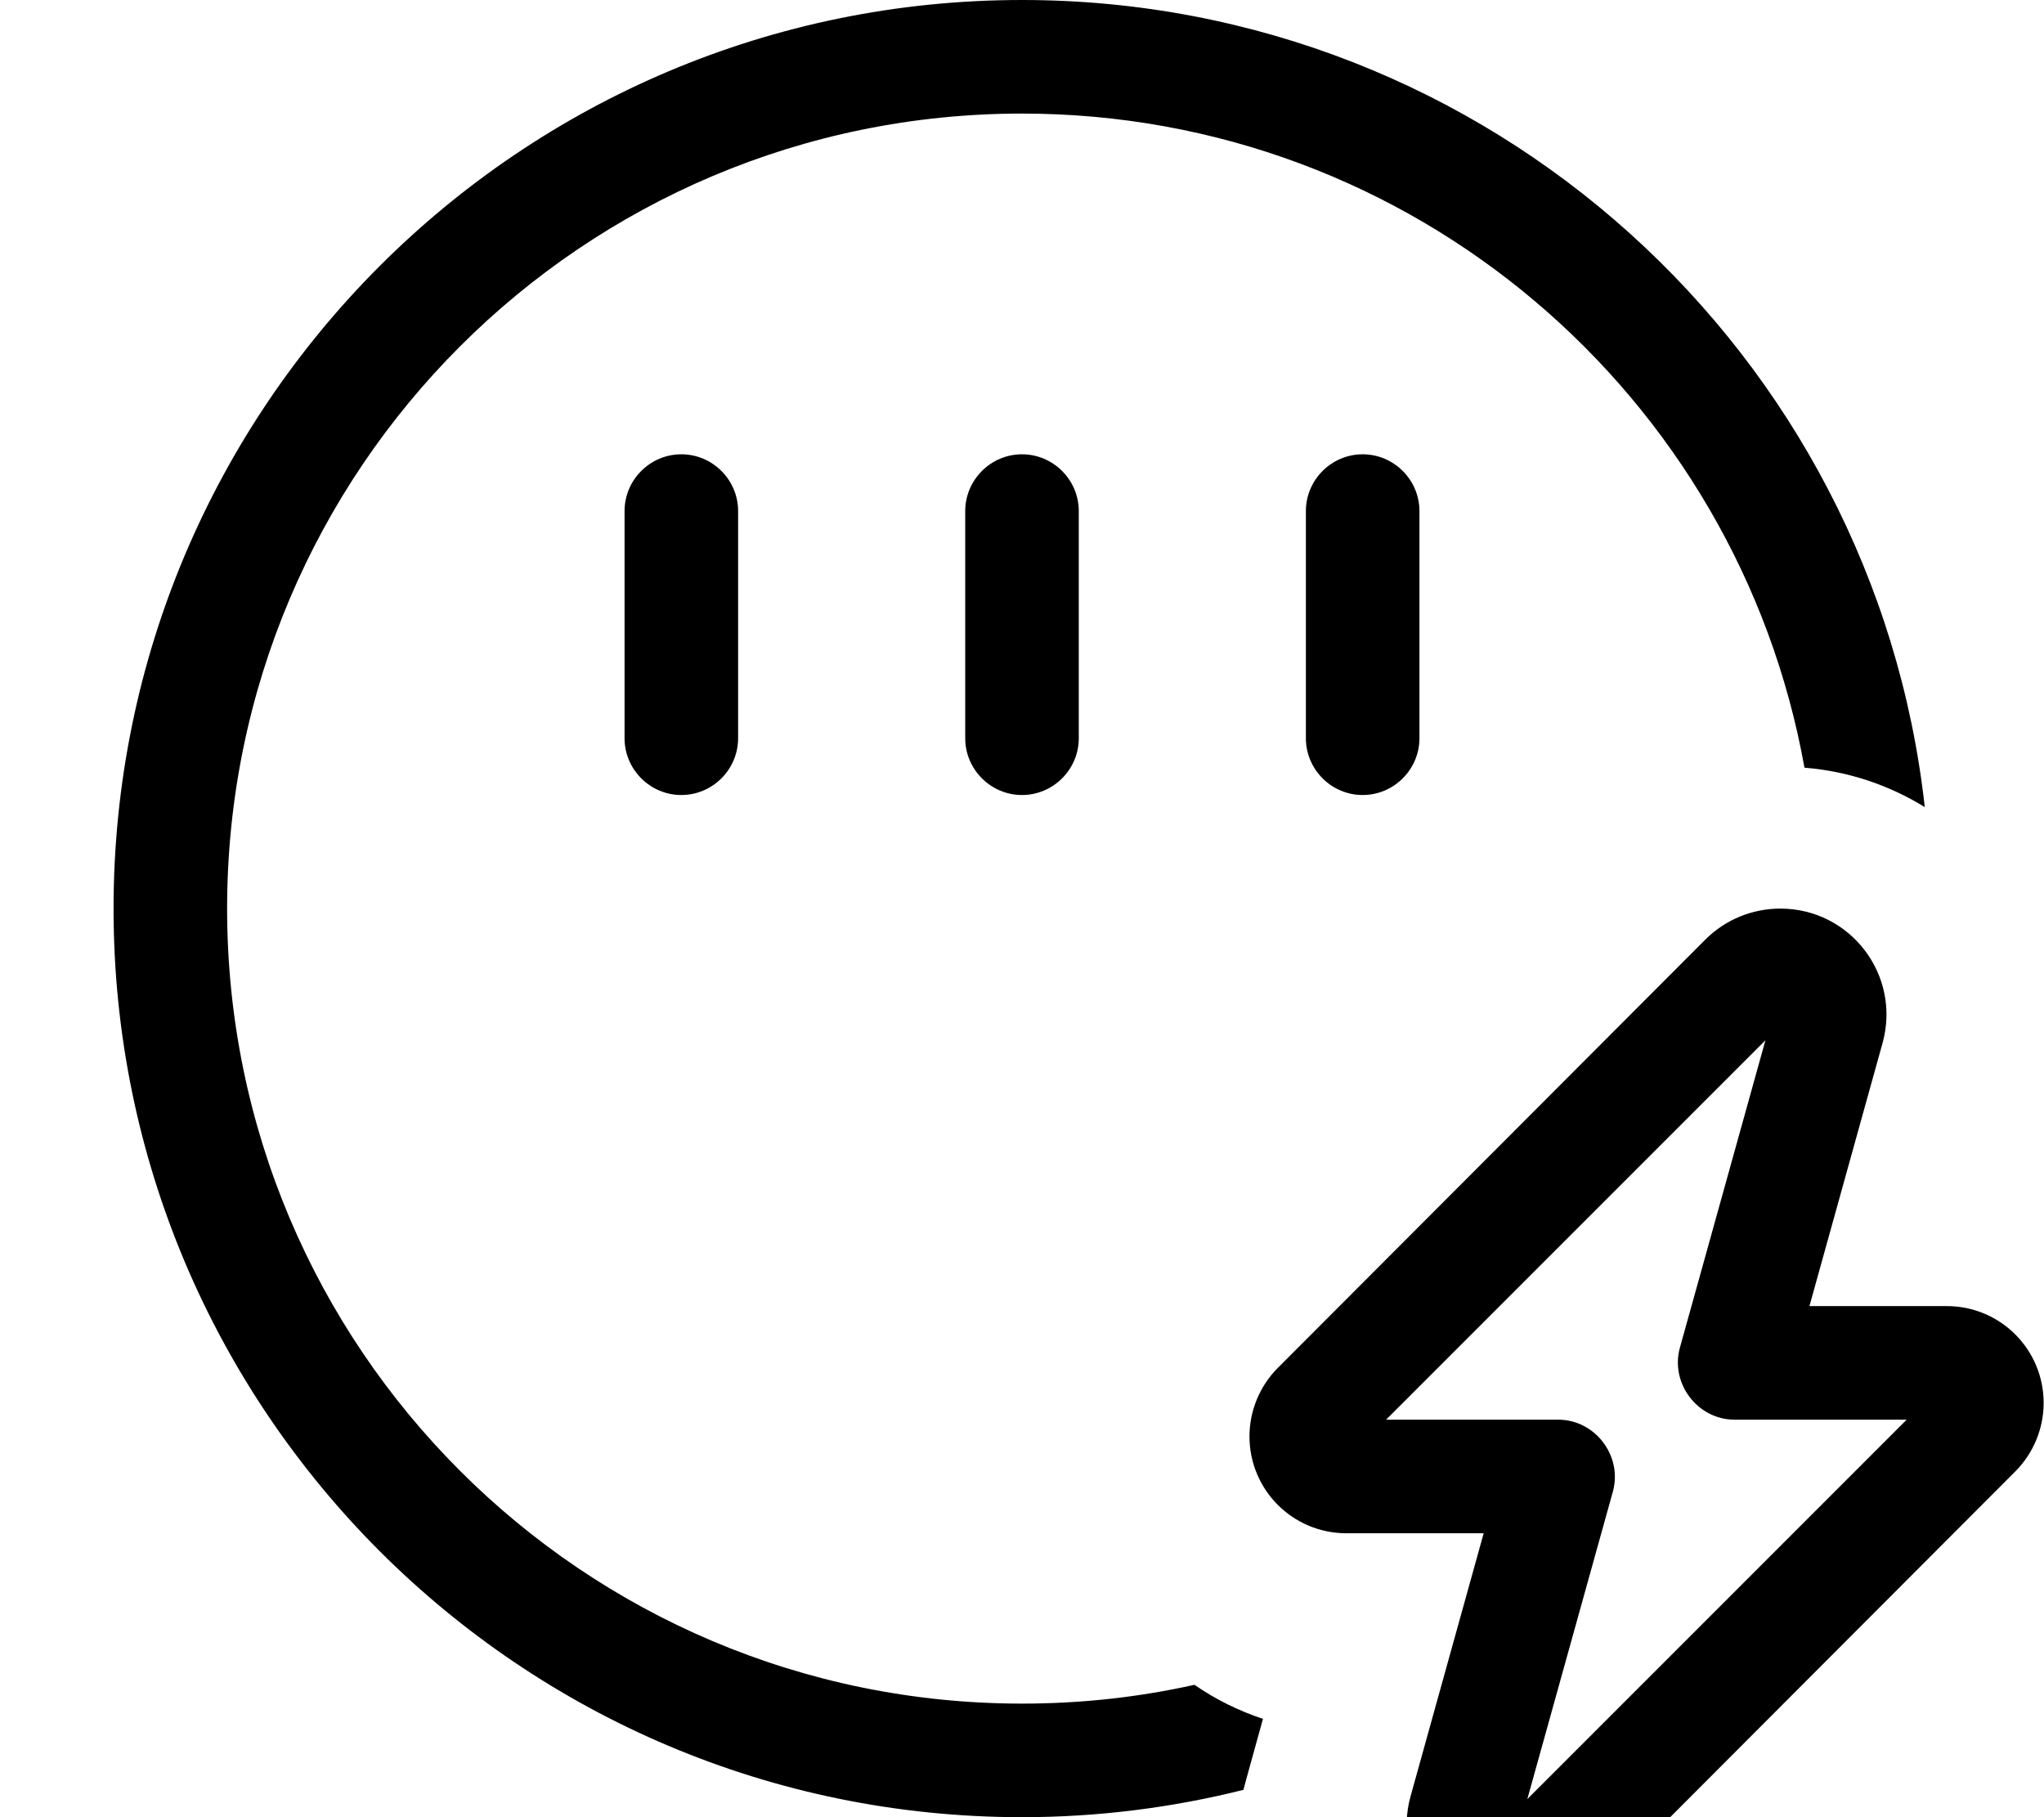 <svg fill="currentColor" xmlns="http://www.w3.org/2000/svg" viewBox="0 0 576 512"><!--! Font Awesome Pro 7.1.0 by @fontawesome - https://fontawesome.com License - https://fontawesome.com/license (Commercial License) Copyright 2025 Fonticons, Inc. --><path fill="currentColor" d="M288 480c16.7 0 32.9-1.8 48.6-5.3 5.9 4.1 12.4 7.3 19.3 9.6l-4.7 17c-.3 1-.5 2-.8 3-20 5-40.9 7.7-62.4 7.7-141.4 0-256-114.6-256-256S146.6 0 288 0C419.7 0 528.2 99.5 542.4 227.4 532.5 221.3 521 217.3 508.5 216.3 489.7 111.5 398.2 32 288 32 164.3 32 64 132.3 64 256S164.3 480 288 480zM400 144l0 64c0 8.8-7.2 16-16 16s-16-7.2-16-16l0-64c0-8.8 7.2-16 16-16s16 7.2 16 16zM288 128c8.8 0 16 7.2 16 16l0 64c0 8.8-7.2 16-16 16s-16-7.2-16-16l0-64c0-8.8 7.2-16 16-16zm-80 16l0 64c0 8.8-7.2 16-16 16s-16-7.2-16-16l0-64c0-8.8 7.2-16 16-16s16 7.2 16 16zM501.7 256c19.8 0 34.1 18.8 28.8 37.9l-20.6 74.1 38.7 0c15.1 0 27.3 12.2 27.3 27.3 0 7.2-2.9 14.2-8 19.3L447.4 535.3c-5.6 5.6-13.2 8.7-21.1 8.7-19.8 0-34.1-18.8-28.8-37.9l20.6-74.1-38.7 0c-15.1 0-27.3-12.2-27.3-27.3 0-7.2 2.9-14.2 8-19.3L480.6 264.7c5.6-5.6 13.2-8.7 21.1-8.7zM390.6 400l48.5 0c10.4 0 18.2 10.2 15.4 20.3l-24.1 86.6 106.9-106.9-48.5 0c-10.4 0-18.2-10.2-15.4-20.3L497.5 293.1 390.6 400z"/></svg>